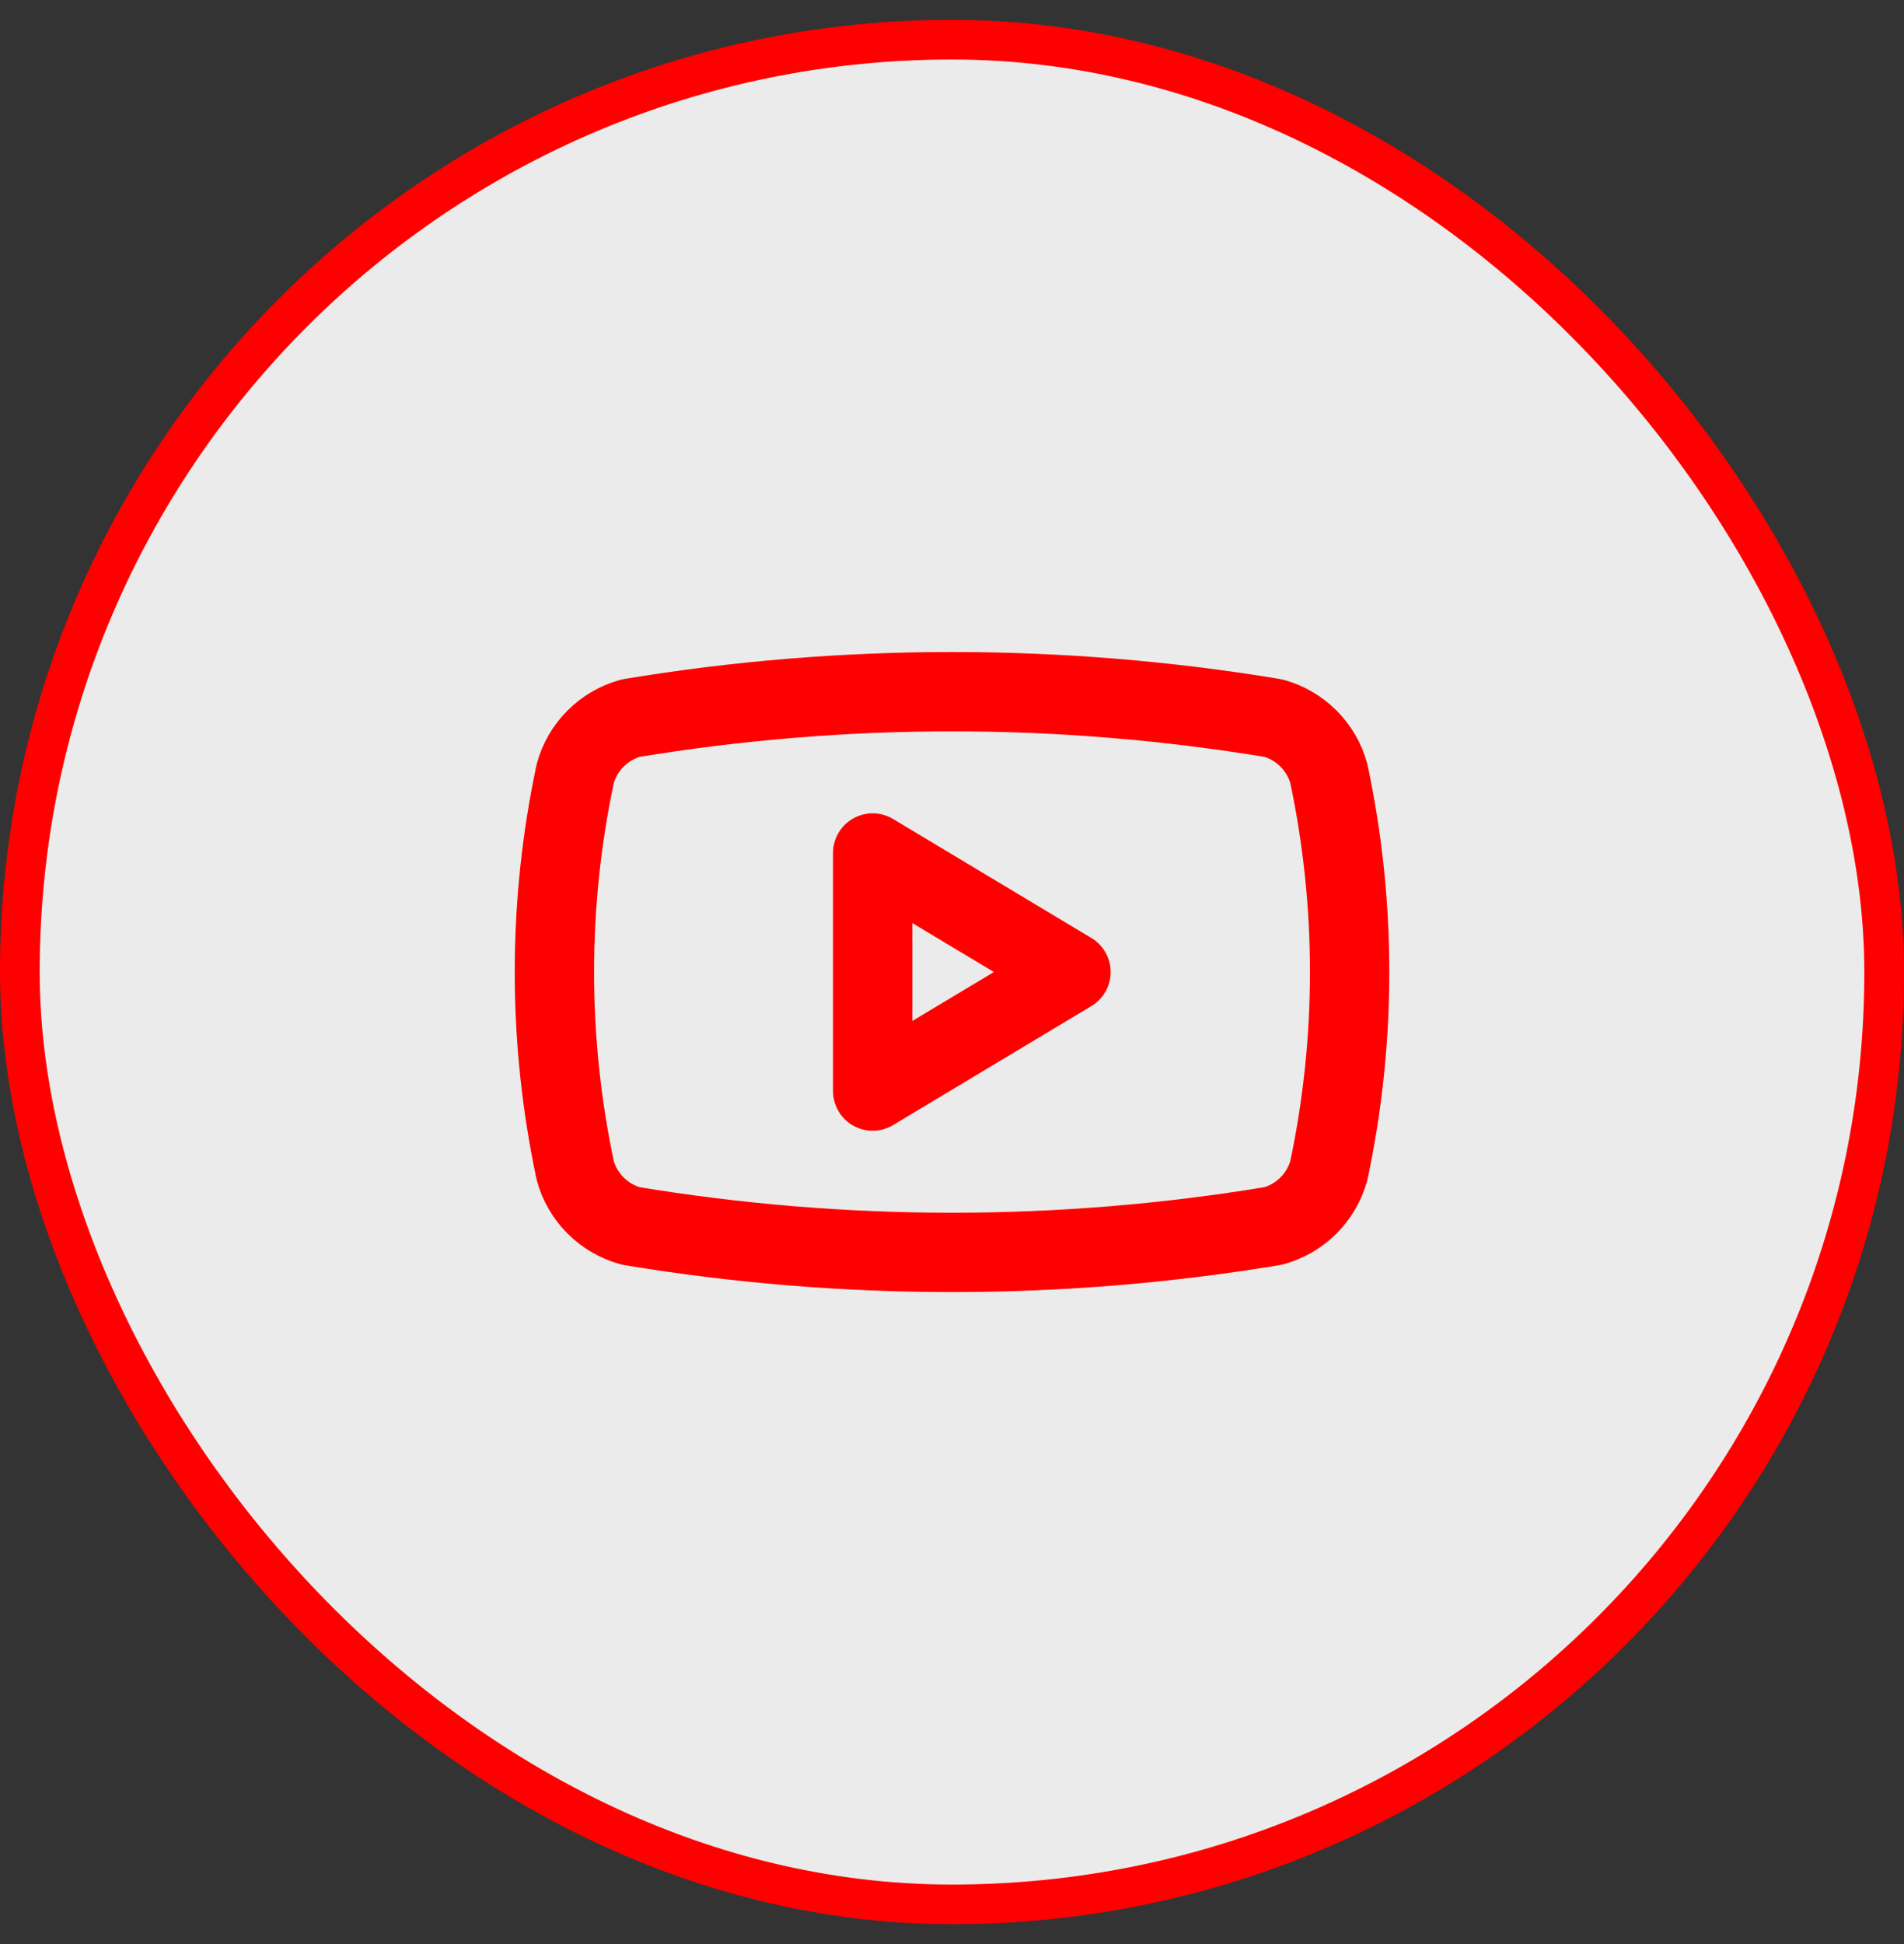<svg width="48" height="49" viewBox="0 0 48 49" fill="none" xmlns="http://www.w3.org/2000/svg">
<rect x="0" y="0" width="48" height="49" fill="#333333" stroke="none"/>
<rect x="0.5" y="1" width="47" height="47" rx="23.5" fill="white" fill-opacity="0.9"/>
<rect x="0.5" y="1" width="47" height="47" rx="23.5" stroke="#FF0000"/>
<path d="M14.501 29.5C13.802 26.203 13.802 22.797 14.501 19.5C14.592 19.165 14.77 18.86 15.015 18.615C15.261 18.369 15.566 18.192 15.9 18.1C21.264 17.212 26.737 17.212 32.1 18.1C32.435 18.192 32.74 18.369 32.986 18.615C33.231 18.86 33.409 19.165 33.501 19.5C34.199 22.797 34.199 26.203 33.501 29.5C33.409 29.835 33.231 30.14 32.986 30.385C32.74 30.631 32.435 30.808 32.1 30.9C26.737 31.789 21.264 31.789 15.9 30.9C15.566 30.808 15.261 30.631 15.015 30.385C14.77 30.14 14.592 29.835 14.501 29.5Z" stroke="#FF0000" stroke-width="2" stroke-linecap="round" stroke-linejoin="round"/>
<path d="M22 27.5L27 24.5L22 21.5V27.5Z" stroke="#FF0000" stroke-width="2" stroke-linecap="round" stroke-linejoin="round"/>
</svg>
